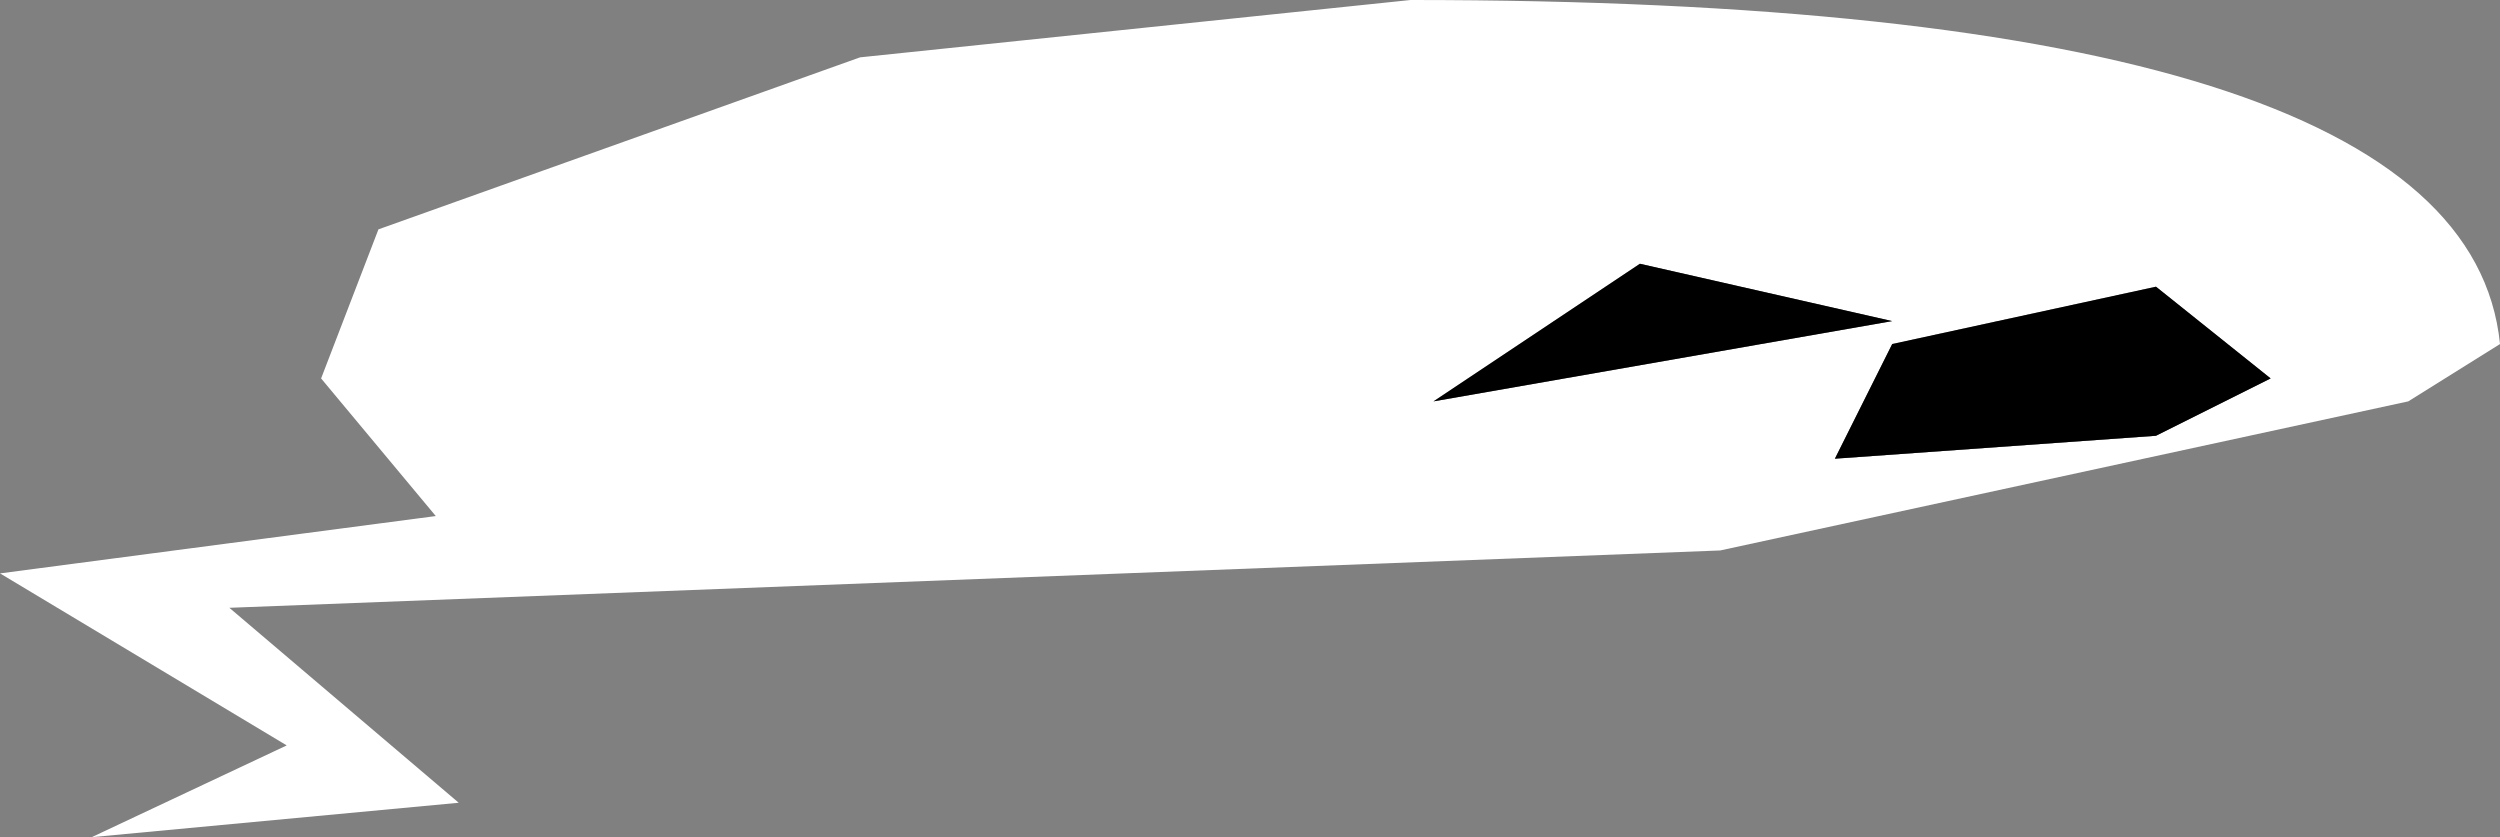 <?xml version="1.0" encoding="UTF-8" standalone="no"?>
<svg xmlns:xlink="http://www.w3.org/1999/xlink" height="3.65px" width="10.9px" xmlns="http://www.w3.org/2000/svg">
  <rect width="100%" height="100%" fill="#808080" stroke="none"/>
  <g transform="matrix(1.0, 0.0, 0.0, 1.0, 17.7, -152.8)">
    <path d="M-8.3 154.7 L-7.8 154.45 -8.3 154.05 -9.45 154.3 -9.7 154.8 -8.3 154.7 M-10.55 153.95 L-11.45 154.55 -9.45 154.2 -10.55 153.95 M-16.05 153.8 L-13.95 153.05 -11.55 152.8 Q-6.95 152.8 -6.8 154.3 L-7.2 154.55 -10.2 155.2 -16.7 155.45 -15.7 156.3 -17.3 156.45 -16.45 156.05 -17.7 155.3 -15.8 155.05 -16.3 154.45 -16.05 153.8" fill="#ffffff" fill-rule="evenodd" stroke="none"/>
    <path d="M-8.3 154.7 L-9.7 154.8 -9.45 154.3 -8.3 154.05 -7.8 154.45 -8.3 154.7 M-10.55 153.95 L-9.45 154.2 -11.45 154.55 -10.55 153.95" fill="#000000" fill-rule="evenodd" stroke="none"/>
  </g>
</svg>
